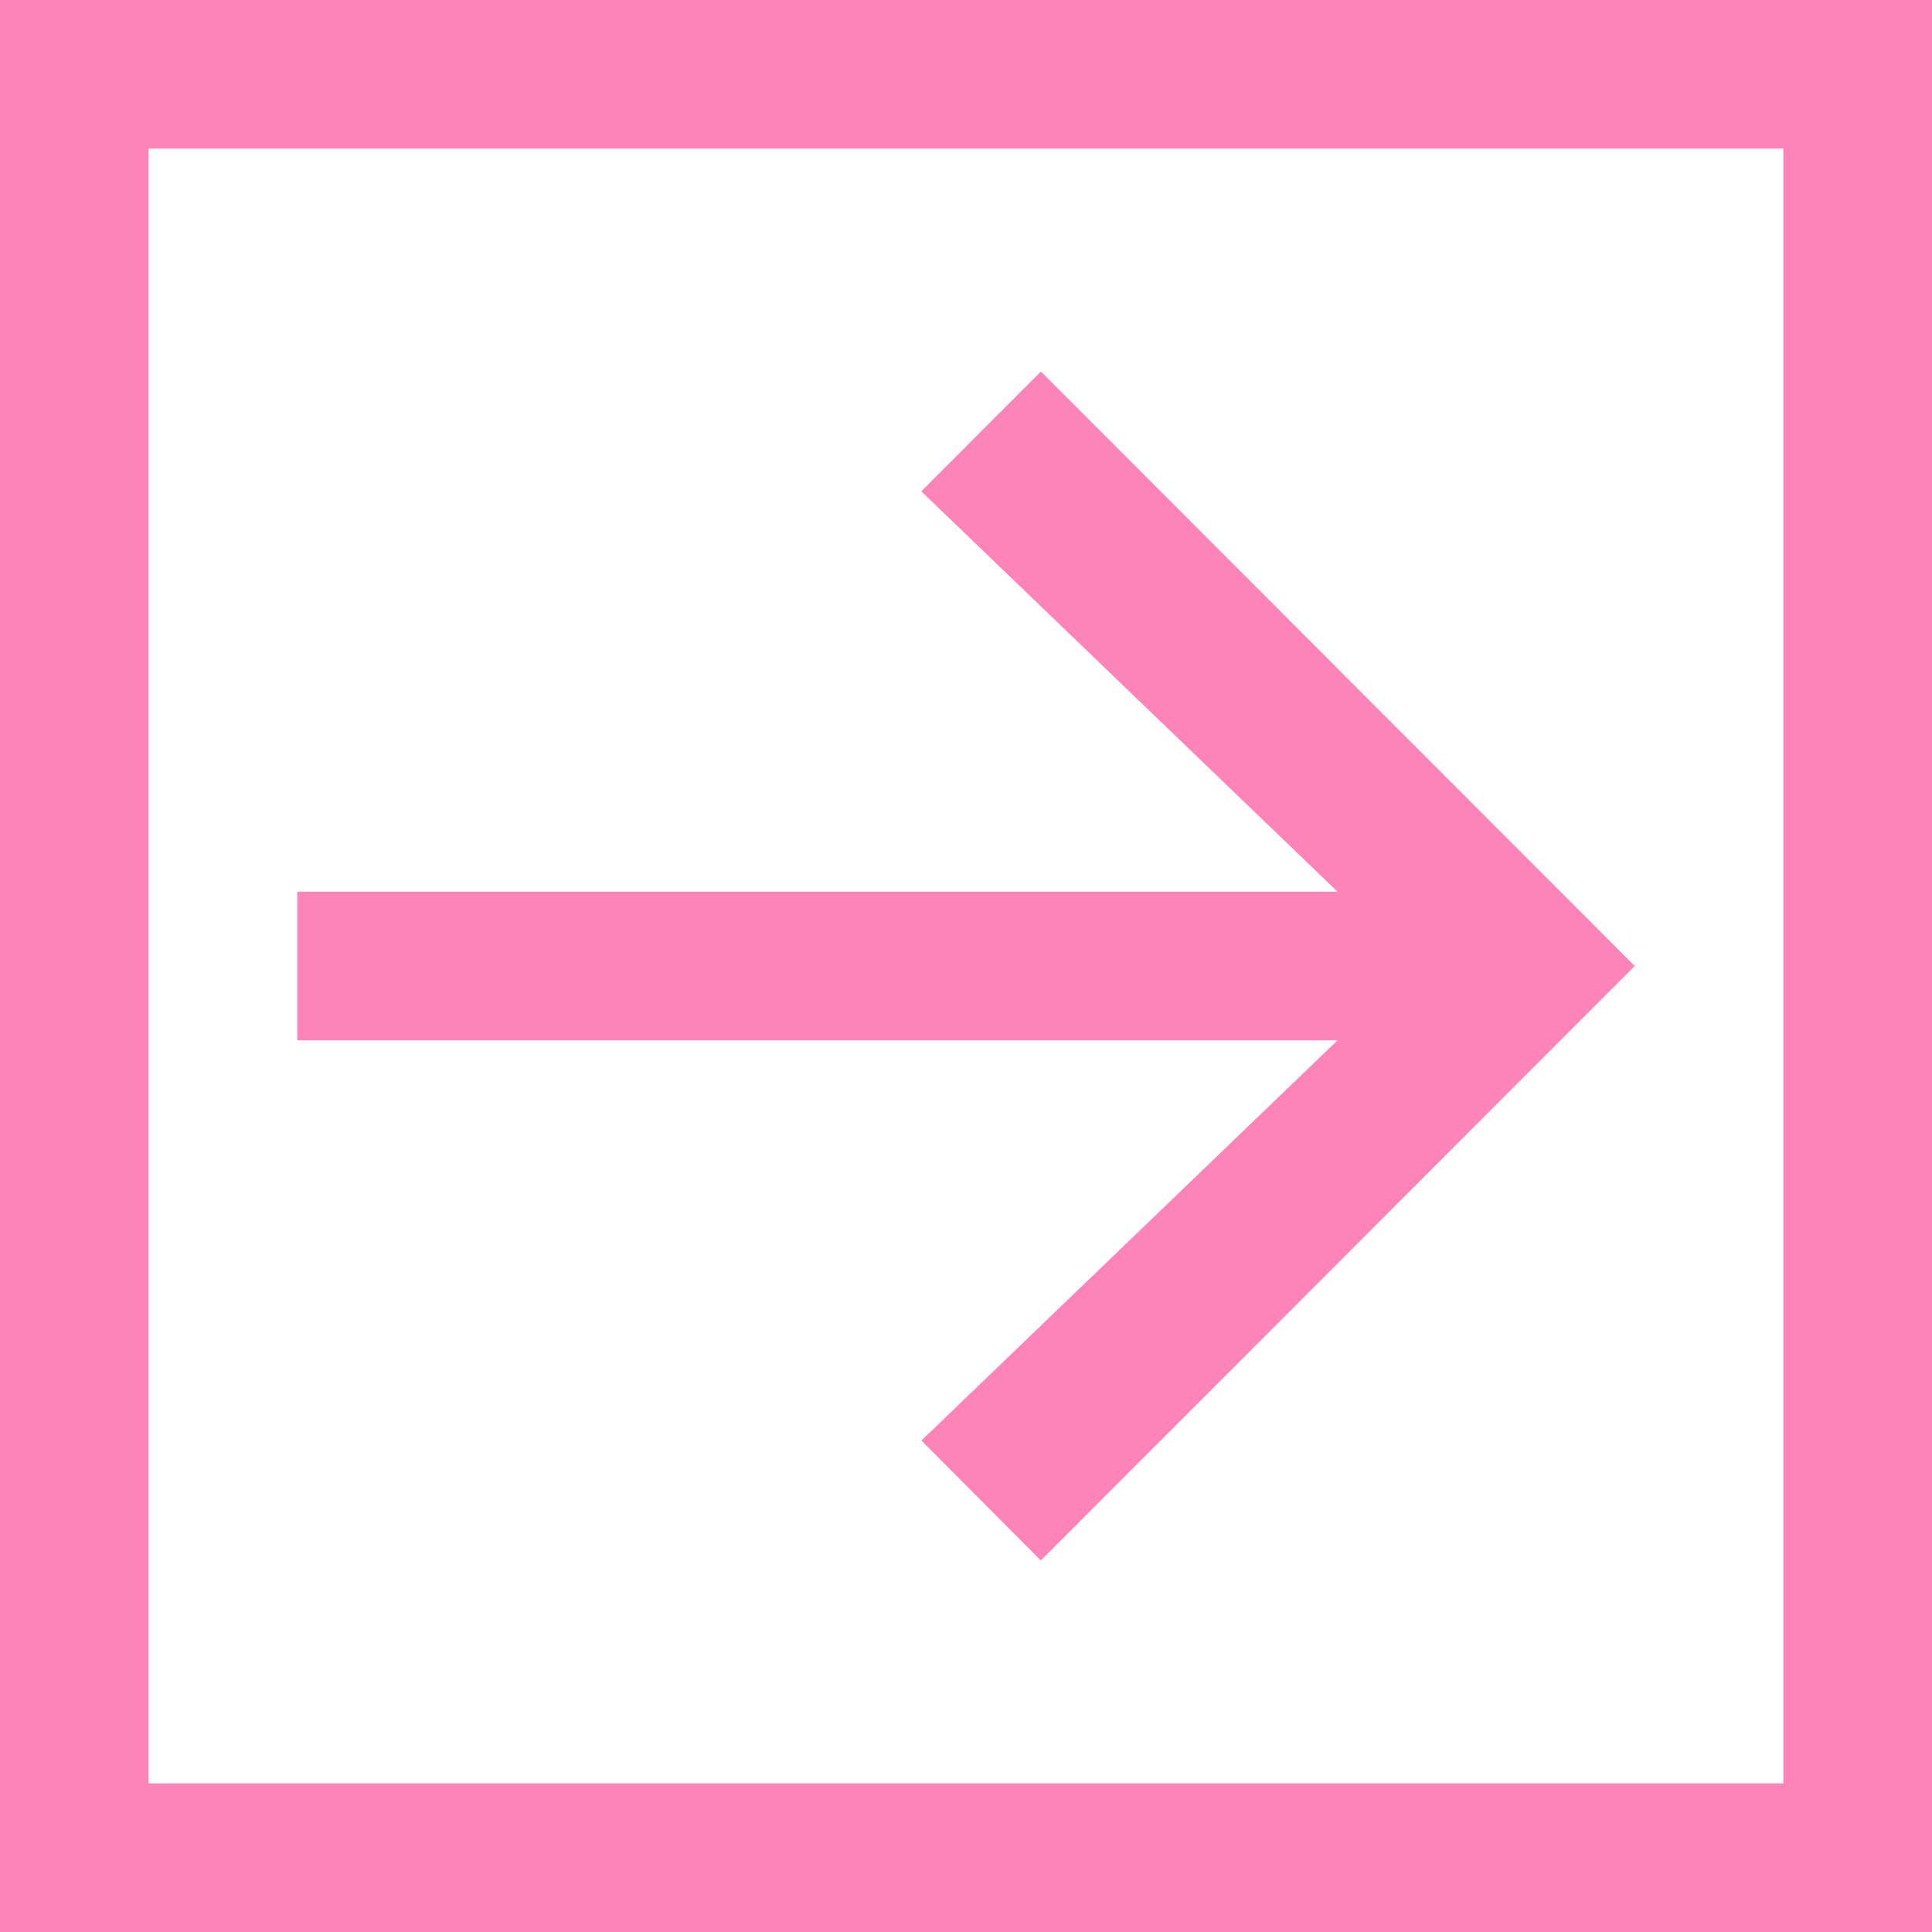 <svg id="Link_arrow002_v2.svg" xmlns="http://www.w3.org/2000/svg" width="26" height="26" viewBox="0 0 26 26">
  <defs>
    <style>
      .cls-1 {
        fill: none;
        stroke: #fd83b8;
        stroke-width: 4;
      }

      .cls-2 {
        fill: #fd83b8;
        fill-rule: evenodd;
      }
    </style>
  </defs>
  <rect class="cls-1" width="26" height="26"/>
  <path class="cls-2" d="M448.008,675l-1.61,1.612L452,682H438v2h14l-5.6,5.386L448.007,691l7.992-8Z" transform="translate(-434 -670)"/>
</svg>
